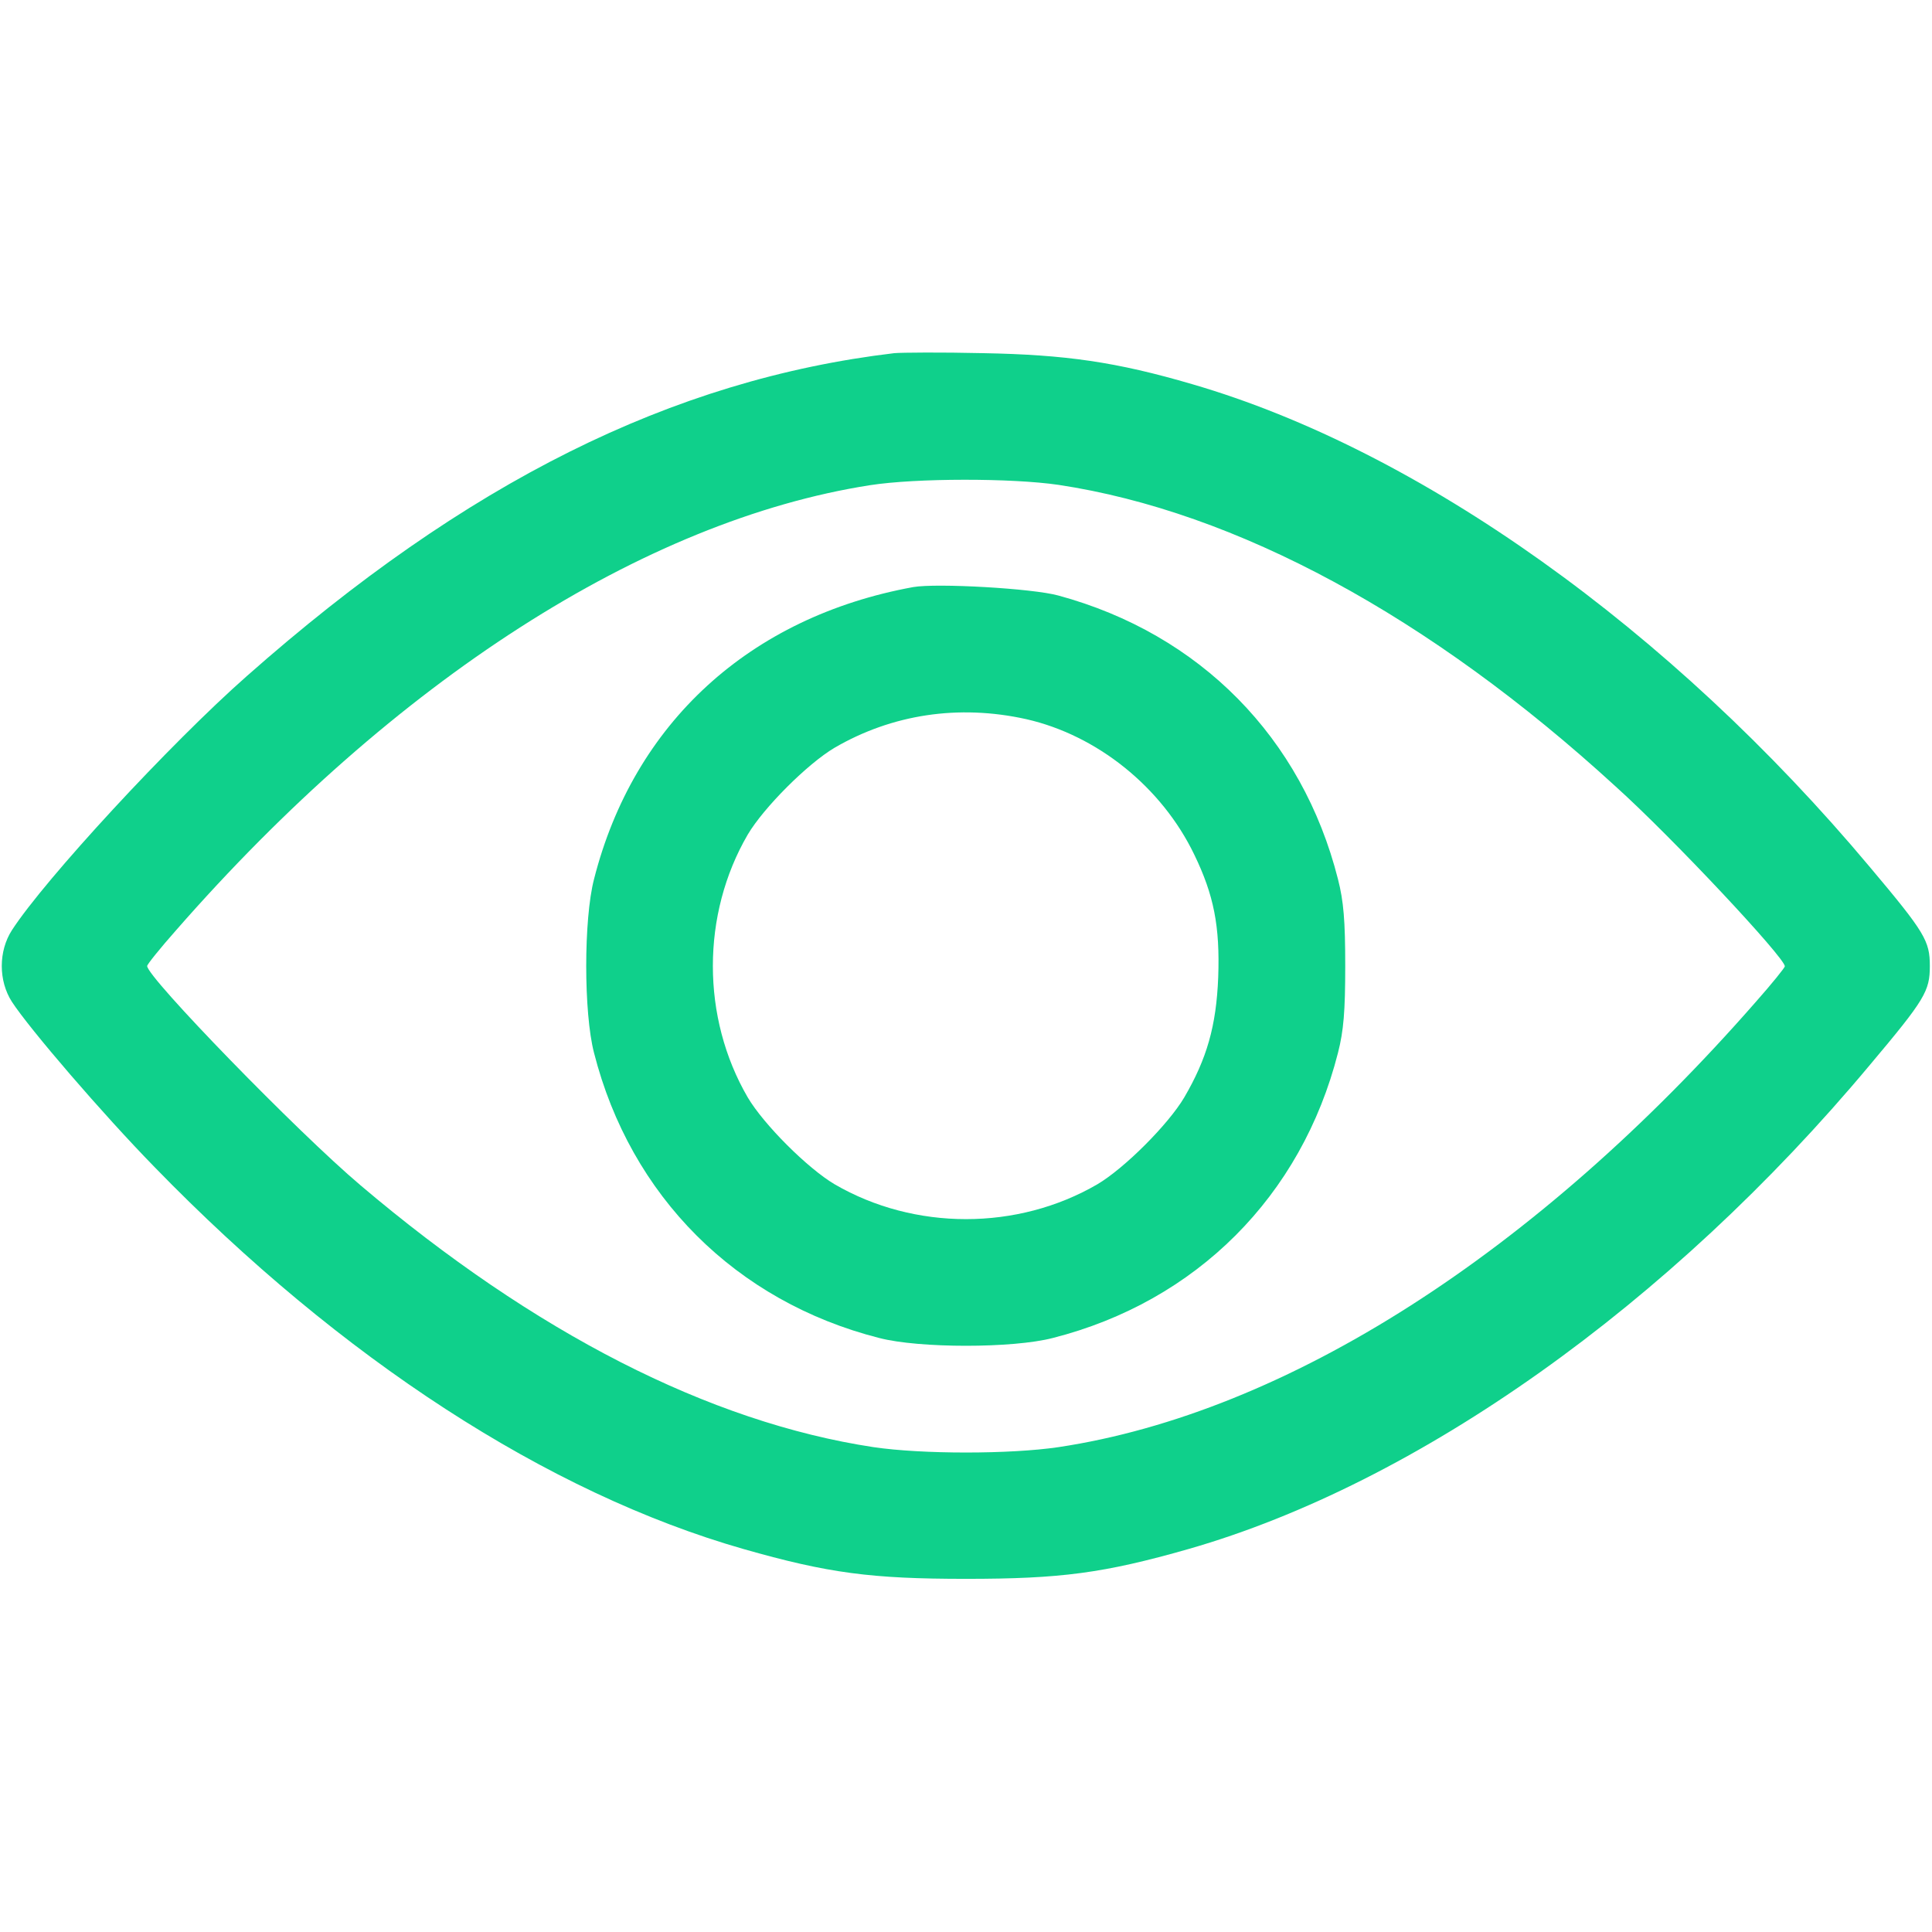 <?xml version="1.0" encoding="UTF-8"?>
<svg xmlns="http://www.w3.org/2000/svg" xmlns:xlink="http://www.w3.org/1999/xlink" width="24px" height="24px" viewBox="0 0 24 24" version="1.1">
<g id="surface1">
<path style=" stroke:none;fill-rule:nonzero;fill:rgb(15, 208, 139);fill-opacity:1;" d="M 11.109 4.387 C 8.348 4.715 5.789 5.992 3.07 8.395 C 2.117 9.234 0.555 10.926 0.148 11.555 C -0.02 11.816 -0.02 12.184 0.148 12.445 C 0.367 12.781 1.273 13.836 1.922 14.5 C 4.234 16.879 6.805 18.547 9.234 19.242 C 10.289 19.543 10.824 19.613 12 19.613 C 13.176 19.613 13.711 19.543 14.766 19.242 C 17.609 18.426 20.738 16.211 23.23 13.227 C 23.914 12.414 23.973 12.312 23.973 12 C 23.973 11.688 23.914 11.586 23.23 10.773 C 20.75 7.812 17.633 5.594 14.812 4.773 C 13.867 4.496 13.238 4.406 12.211 4.387 C 11.695 4.375 11.199 4.379 11.109 4.387 Z M 13.148 6.023 C 15.355 6.355 17.762 7.656 20.07 9.77 C 20.781 10.41 22.172 11.898 22.172 12.004 C 22.172 12.02 22.012 12.219 21.812 12.445 C 19.082 15.566 15.98 17.551 13.148 17.977 C 12.547 18.066 11.453 18.066 10.852 17.977 C 8.812 17.668 6.637 16.555 4.477 14.723 C 3.695 14.062 1.828 12.141 1.828 12 C 1.828 11.98 1.988 11.781 2.188 11.555 C 4.898 8.457 8 6.465 10.809 6.027 C 11.383 5.938 12.566 5.938 13.148 6.023 Z M 13.148 6.023 "/>
<path style=" stroke:none;fill-rule:nonzero;fill:rgb(15, 208, 139);fill-opacity:1;" d="M 11.344 7.293 C 9.312 7.664 7.871 8.984 7.379 10.922 C 7.25 11.418 7.25 12.582 7.379 13.078 C 7.832 14.859 9.141 16.168 10.922 16.621 C 11.418 16.75 12.582 16.75 13.078 16.621 C 14.859 16.168 16.168 14.859 16.621 13.078 C 16.691 12.805 16.711 12.562 16.711 12 C 16.711 11.438 16.691 11.195 16.621 10.922 C 16.176 9.164 14.906 7.875 13.148 7.398 C 12.828 7.309 11.633 7.242 11.344 7.293 Z M 12.75 8.934 C 13.625 9.133 14.43 9.773 14.836 10.617 C 15.078 11.117 15.156 11.504 15.133 12.141 C 15.109 12.746 14.992 13.152 14.711 13.633 C 14.512 13.969 13.969 14.512 13.633 14.711 C 12.641 15.289 11.359 15.289 10.367 14.711 C 10.031 14.512 9.488 13.969 9.289 13.633 C 8.711 12.641 8.711 11.359 9.289 10.367 C 9.488 10.031 10.031 9.488 10.367 9.289 C 11.078 8.875 11.906 8.746 12.75 8.934 Z M 12.75 8.934 "/>
</g>
</svg>
